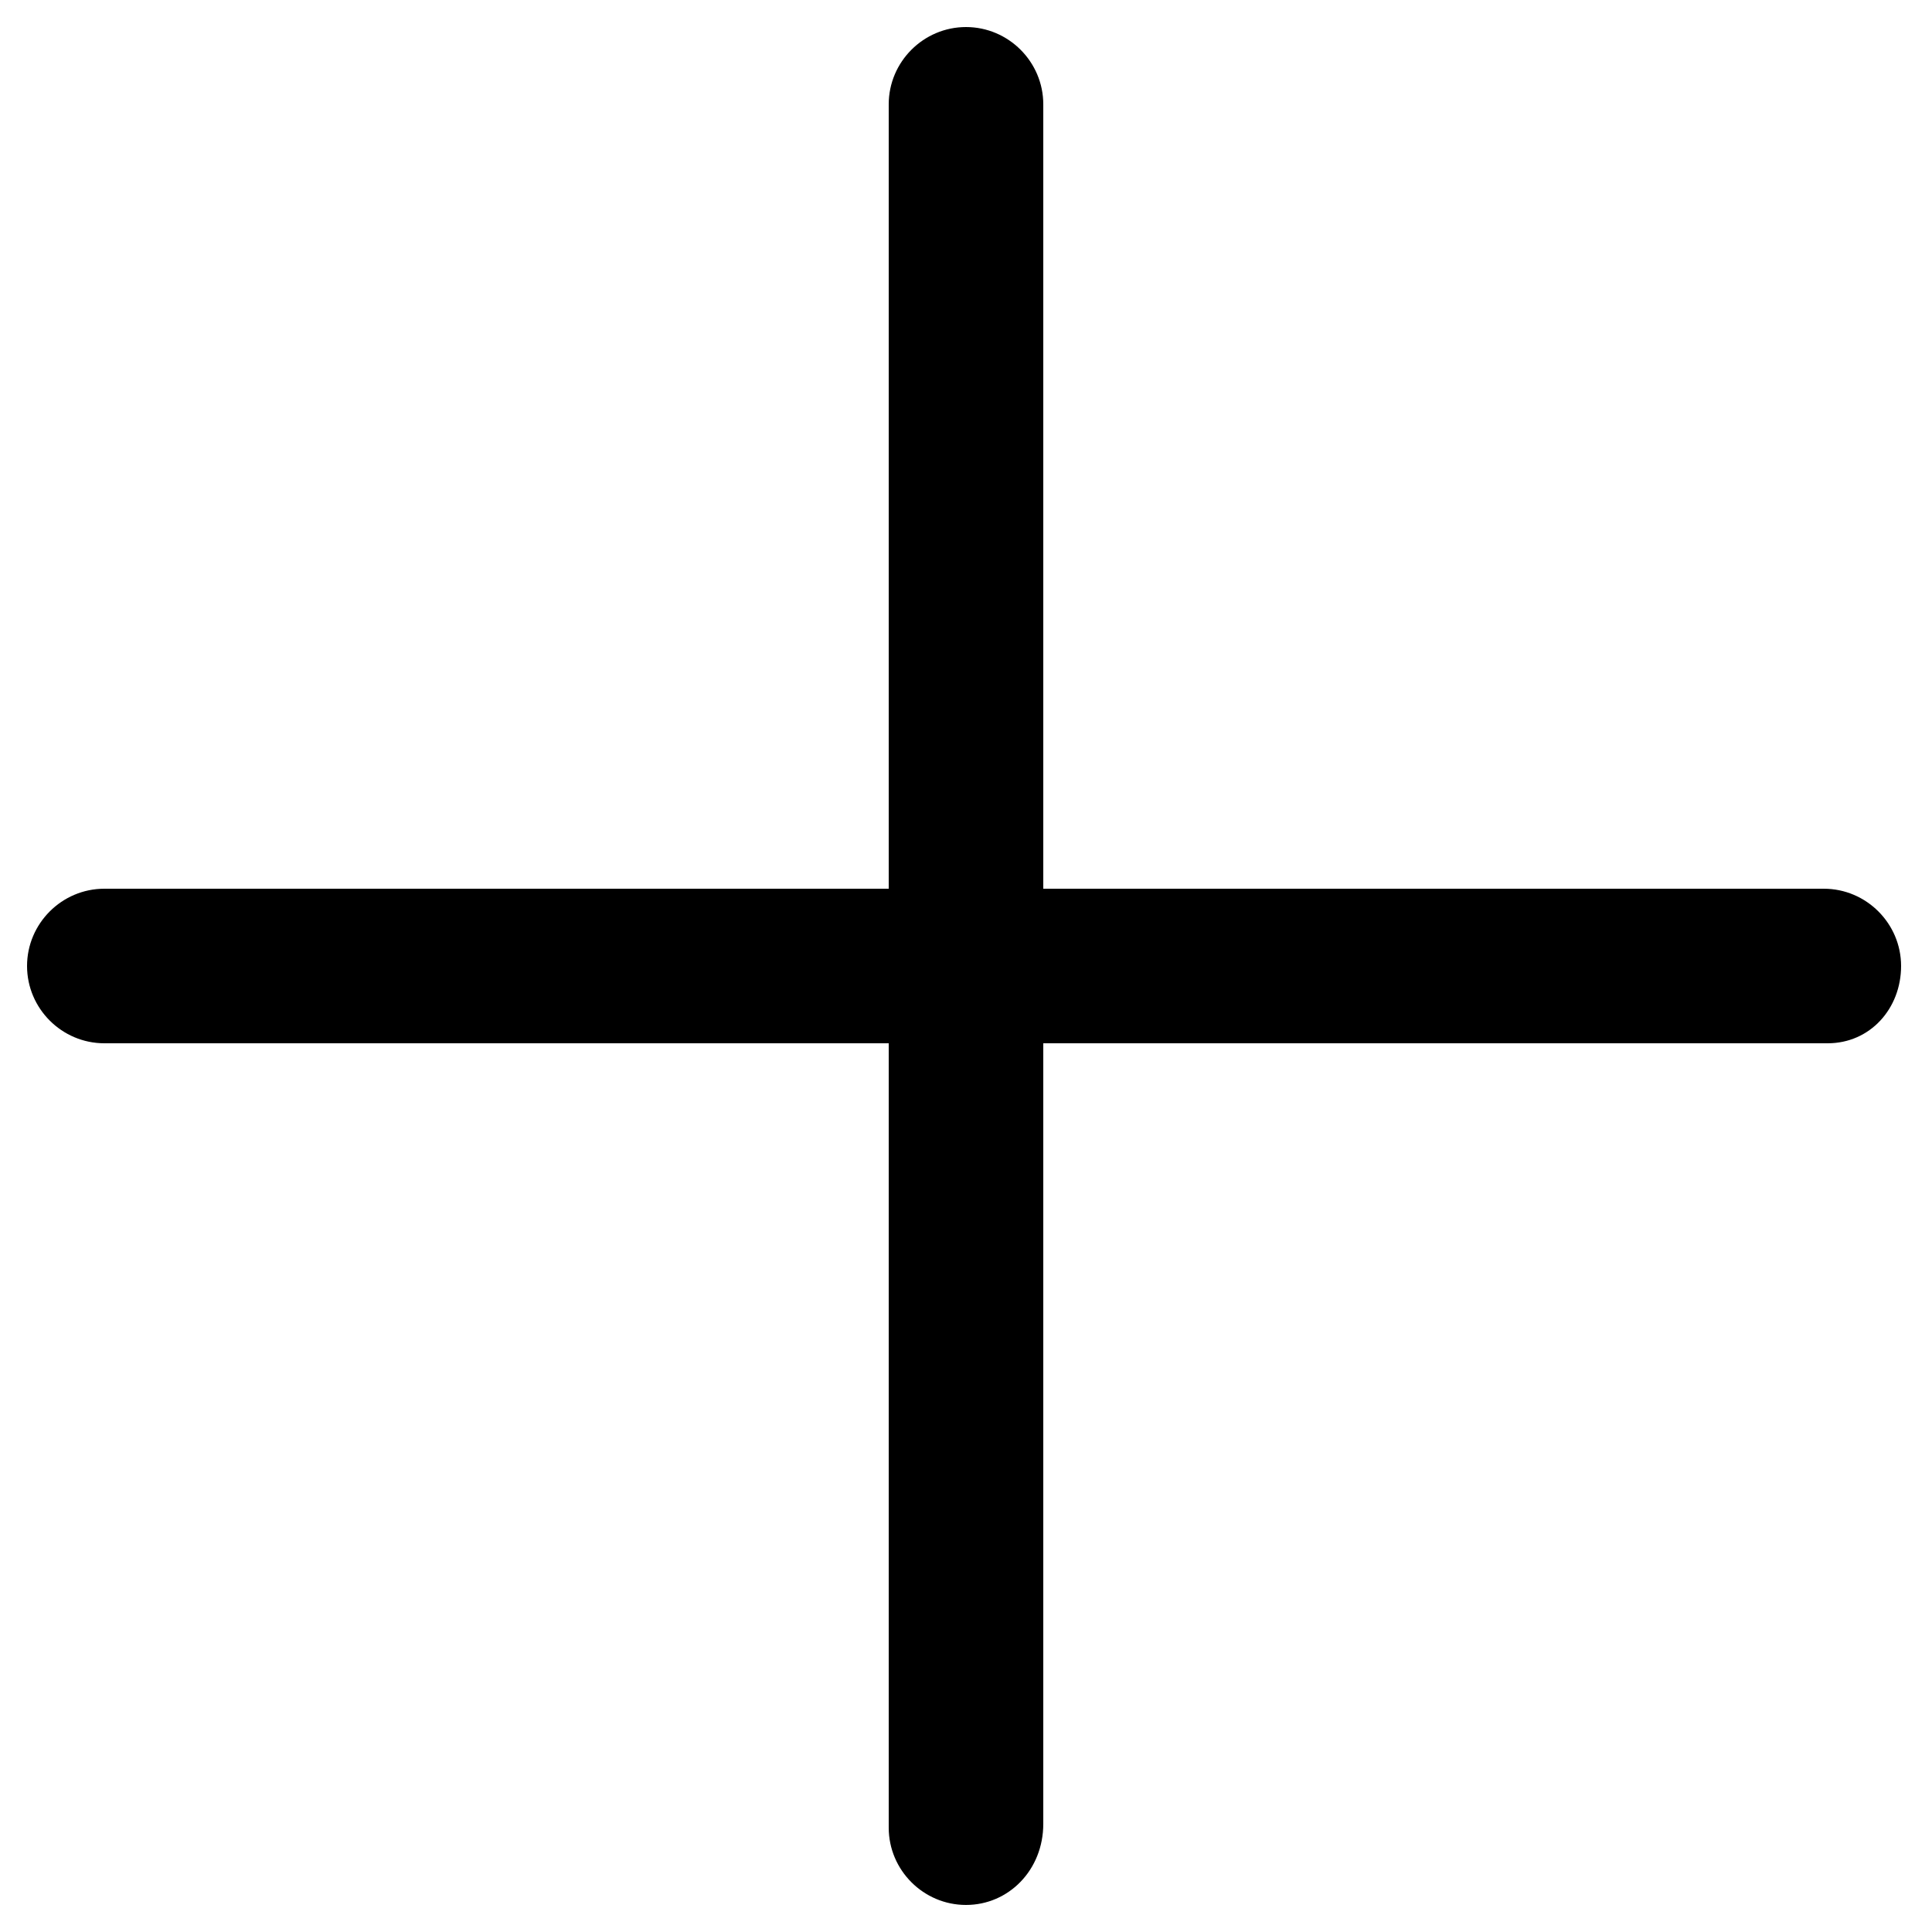 <?xml version="1.0" encoding="utf-8"?>
<!-- Generator: Adobe Illustrator 26.0.2, SVG Export Plug-In . SVG Version: 6.00 Build 0)  -->
<svg version="1.1" id="Ebene_1" xmlns="http://www.w3.org/2000/svg" xmlns:xlink="http://www.w3.org/1999/xlink" x="0px" y="0px"
	 viewBox="0 0 50 50" style="enable-background:new 0 0 50 50;" xml:space="preserve">
<path d="M47.2,23H27V2.7c0-1.1-0.9-2-2-2s-2,0.9-2,2V23H2.7c-1.1,0-2,0.9-2,2s0.9,2,2,2H23v20.3c0,1.1,0.9,2,2,2s2-0.9,2-2.1V27
	h20.3c1.1,0,1.9-0.9,1.9-2S48.3,23,47.2,23z"/>
</svg>
